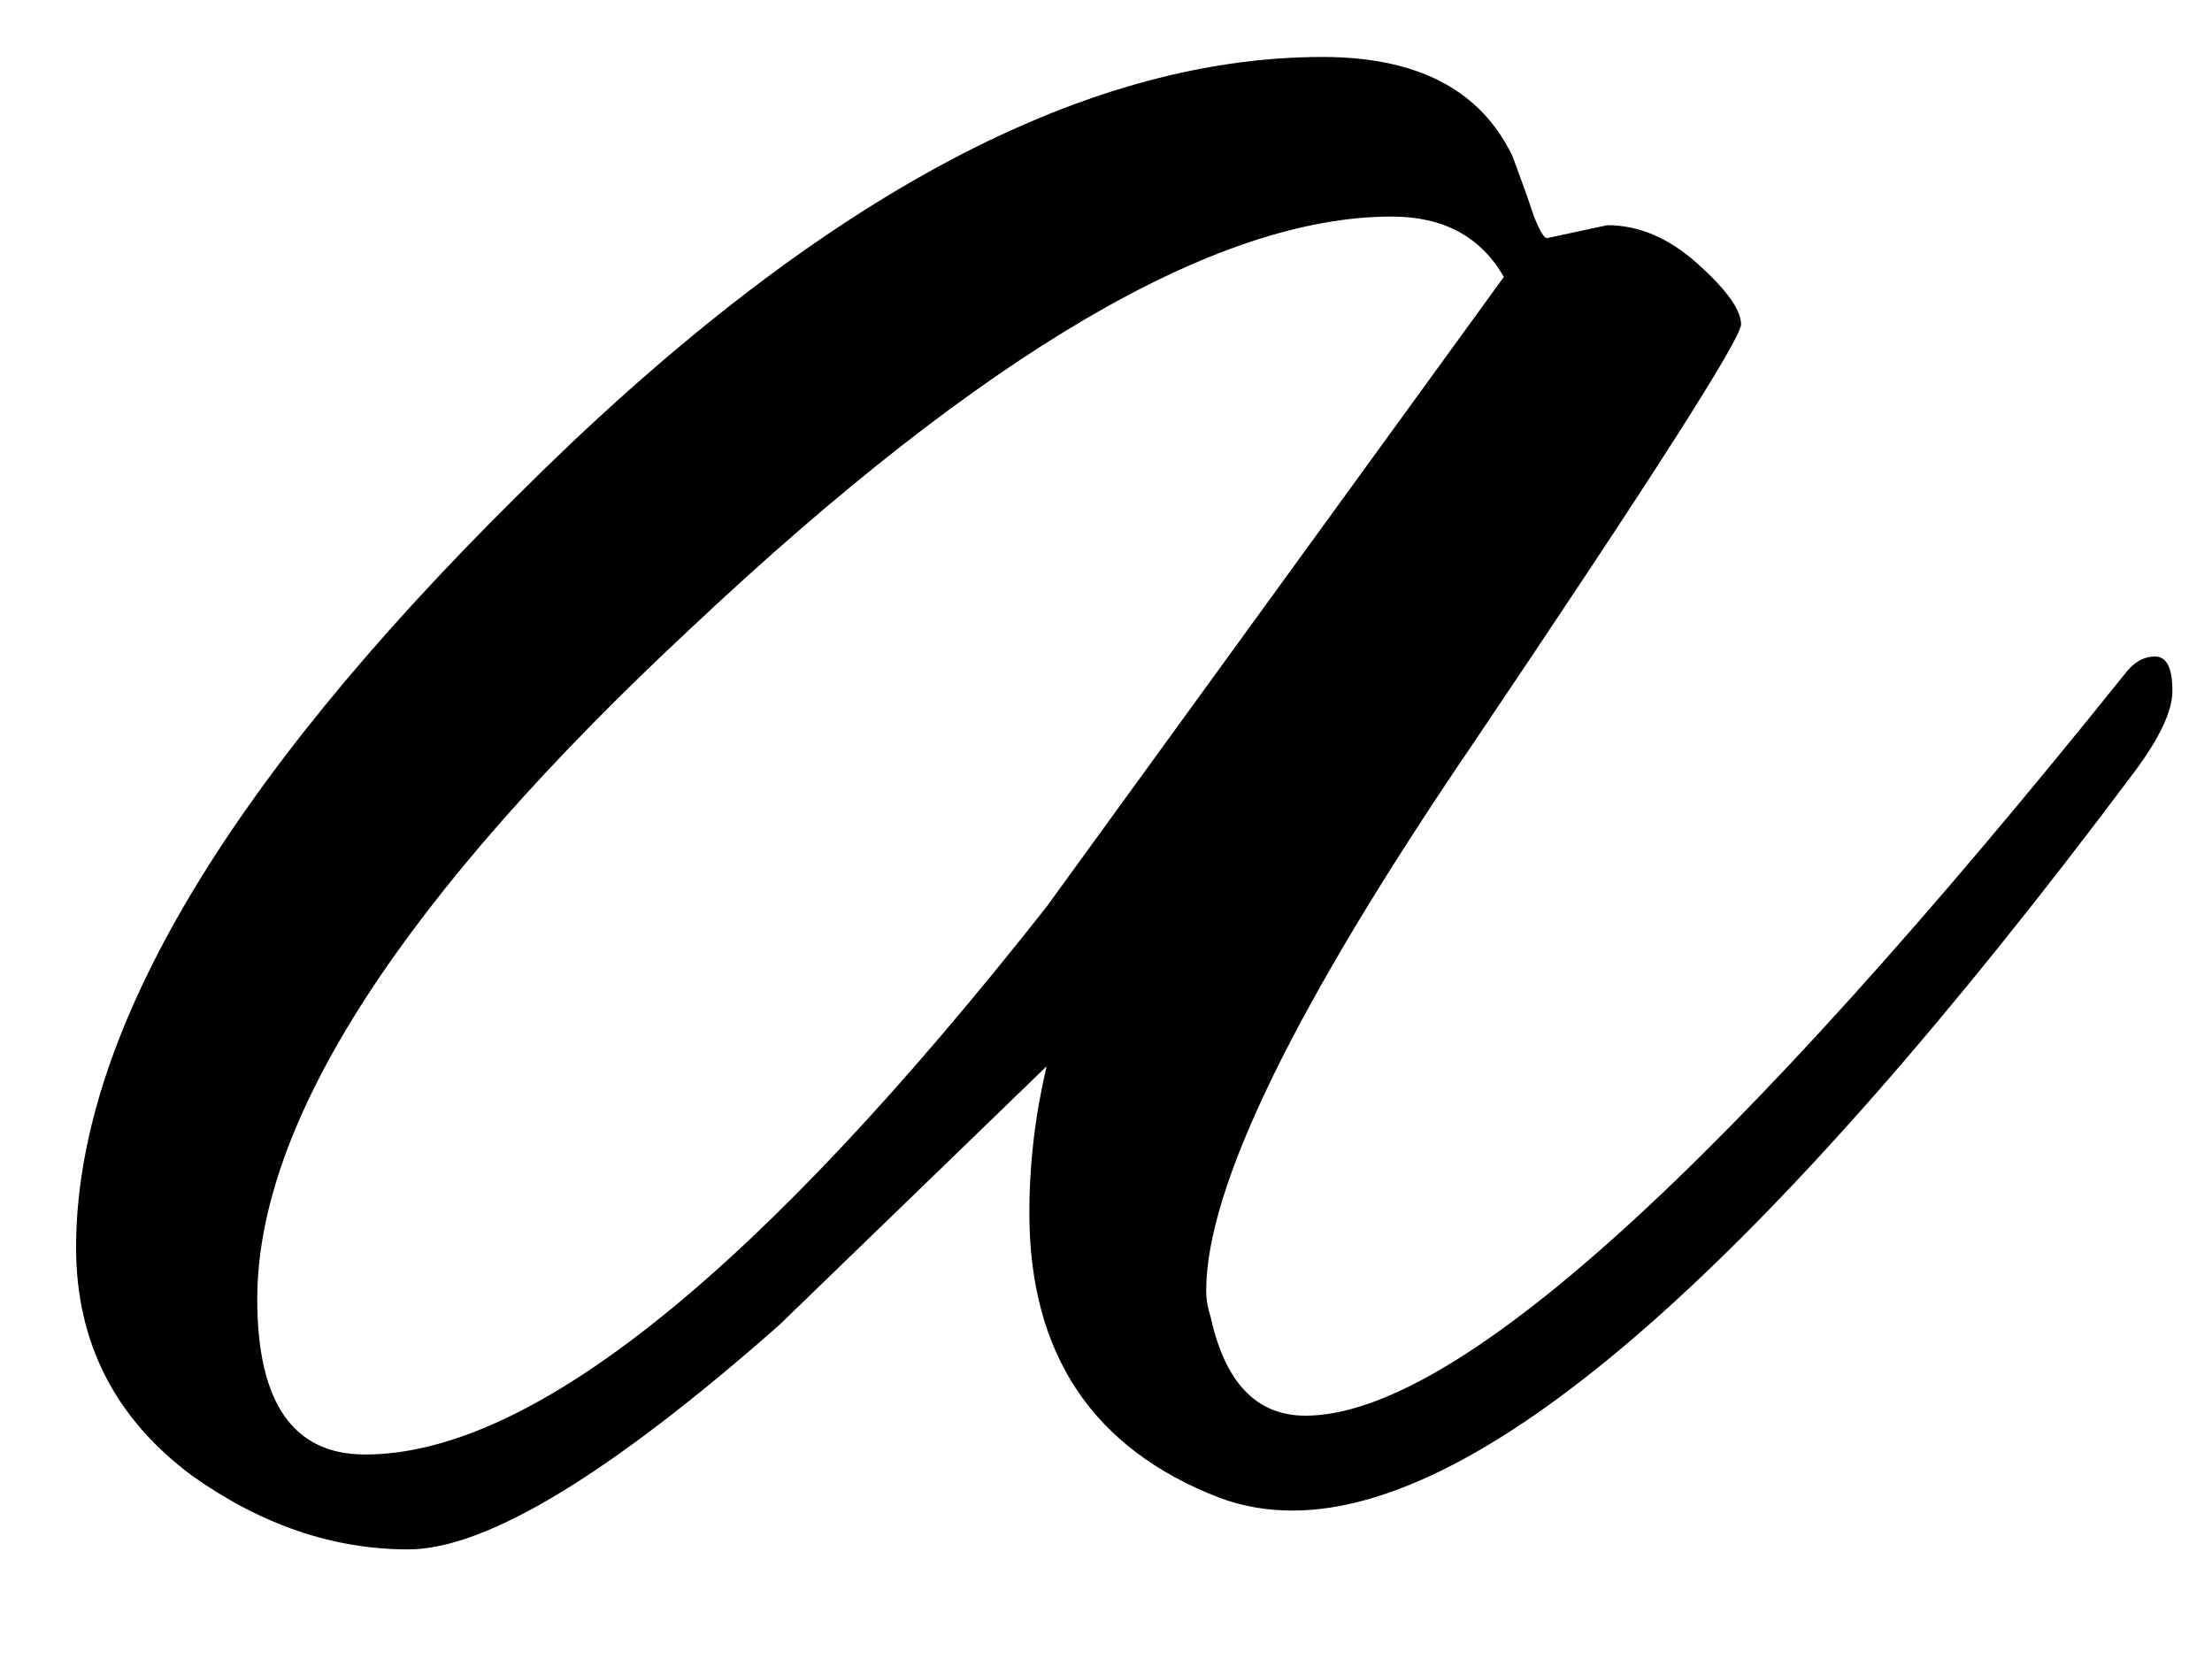 <svg width="20" height="15" viewBox="0 0 20 15" fill="none" xmlns="http://www.w3.org/2000/svg">
<path d="M13.987 2.153L14.533 2.036C14.819 2.036 15.092 2.153 15.352 2.387C15.612 2.621 15.742 2.803 15.742 2.933C15.742 3.063 14.936 4.324 13.324 6.716C11.712 9.082 10.906 10.733 10.906 11.669C10.906 11.747 10.919 11.825 10.945 11.903C11.075 12.501 11.361 12.8 11.803 12.8C13.155 12.8 15.625 10.564 19.213 6.092C19.291 5.988 19.382 5.936 19.486 5.936C19.59 5.936 19.642 6.04 19.642 6.248C19.642 6.43 19.525 6.677 19.291 6.989C15.963 11.435 13.428 13.658 11.686 13.658C11.452 13.658 11.231 13.619 11.023 13.541C9.879 13.099 9.307 12.241 9.307 10.967C9.307 10.525 9.359 10.083 9.463 9.641L7.045 11.981C5.511 13.333 4.393 14.009 3.691 14.009C3.015 14.009 2.365 13.788 1.741 13.346C1.039 12.826 0.688 12.137 0.688 11.279C0.688 9.381 2.014 7.119 4.666 4.493C7.318 1.841 9.749 0.515 11.959 0.515C12.817 0.515 13.389 0.814 13.675 1.412C13.753 1.62 13.818 1.802 13.87 1.958C13.922 2.088 13.961 2.153 13.987 2.153ZM2.326 11.747C2.326 12.683 2.651 13.151 3.301 13.151C4.809 13.151 6.863 11.5 9.463 8.198L13.597 2.504C13.389 2.14 13.051 1.958 12.583 1.958C10.997 1.958 8.891 3.193 6.265 5.663C3.639 8.107 2.326 10.135 2.326 11.747Z" fill="black"/>
</svg>
